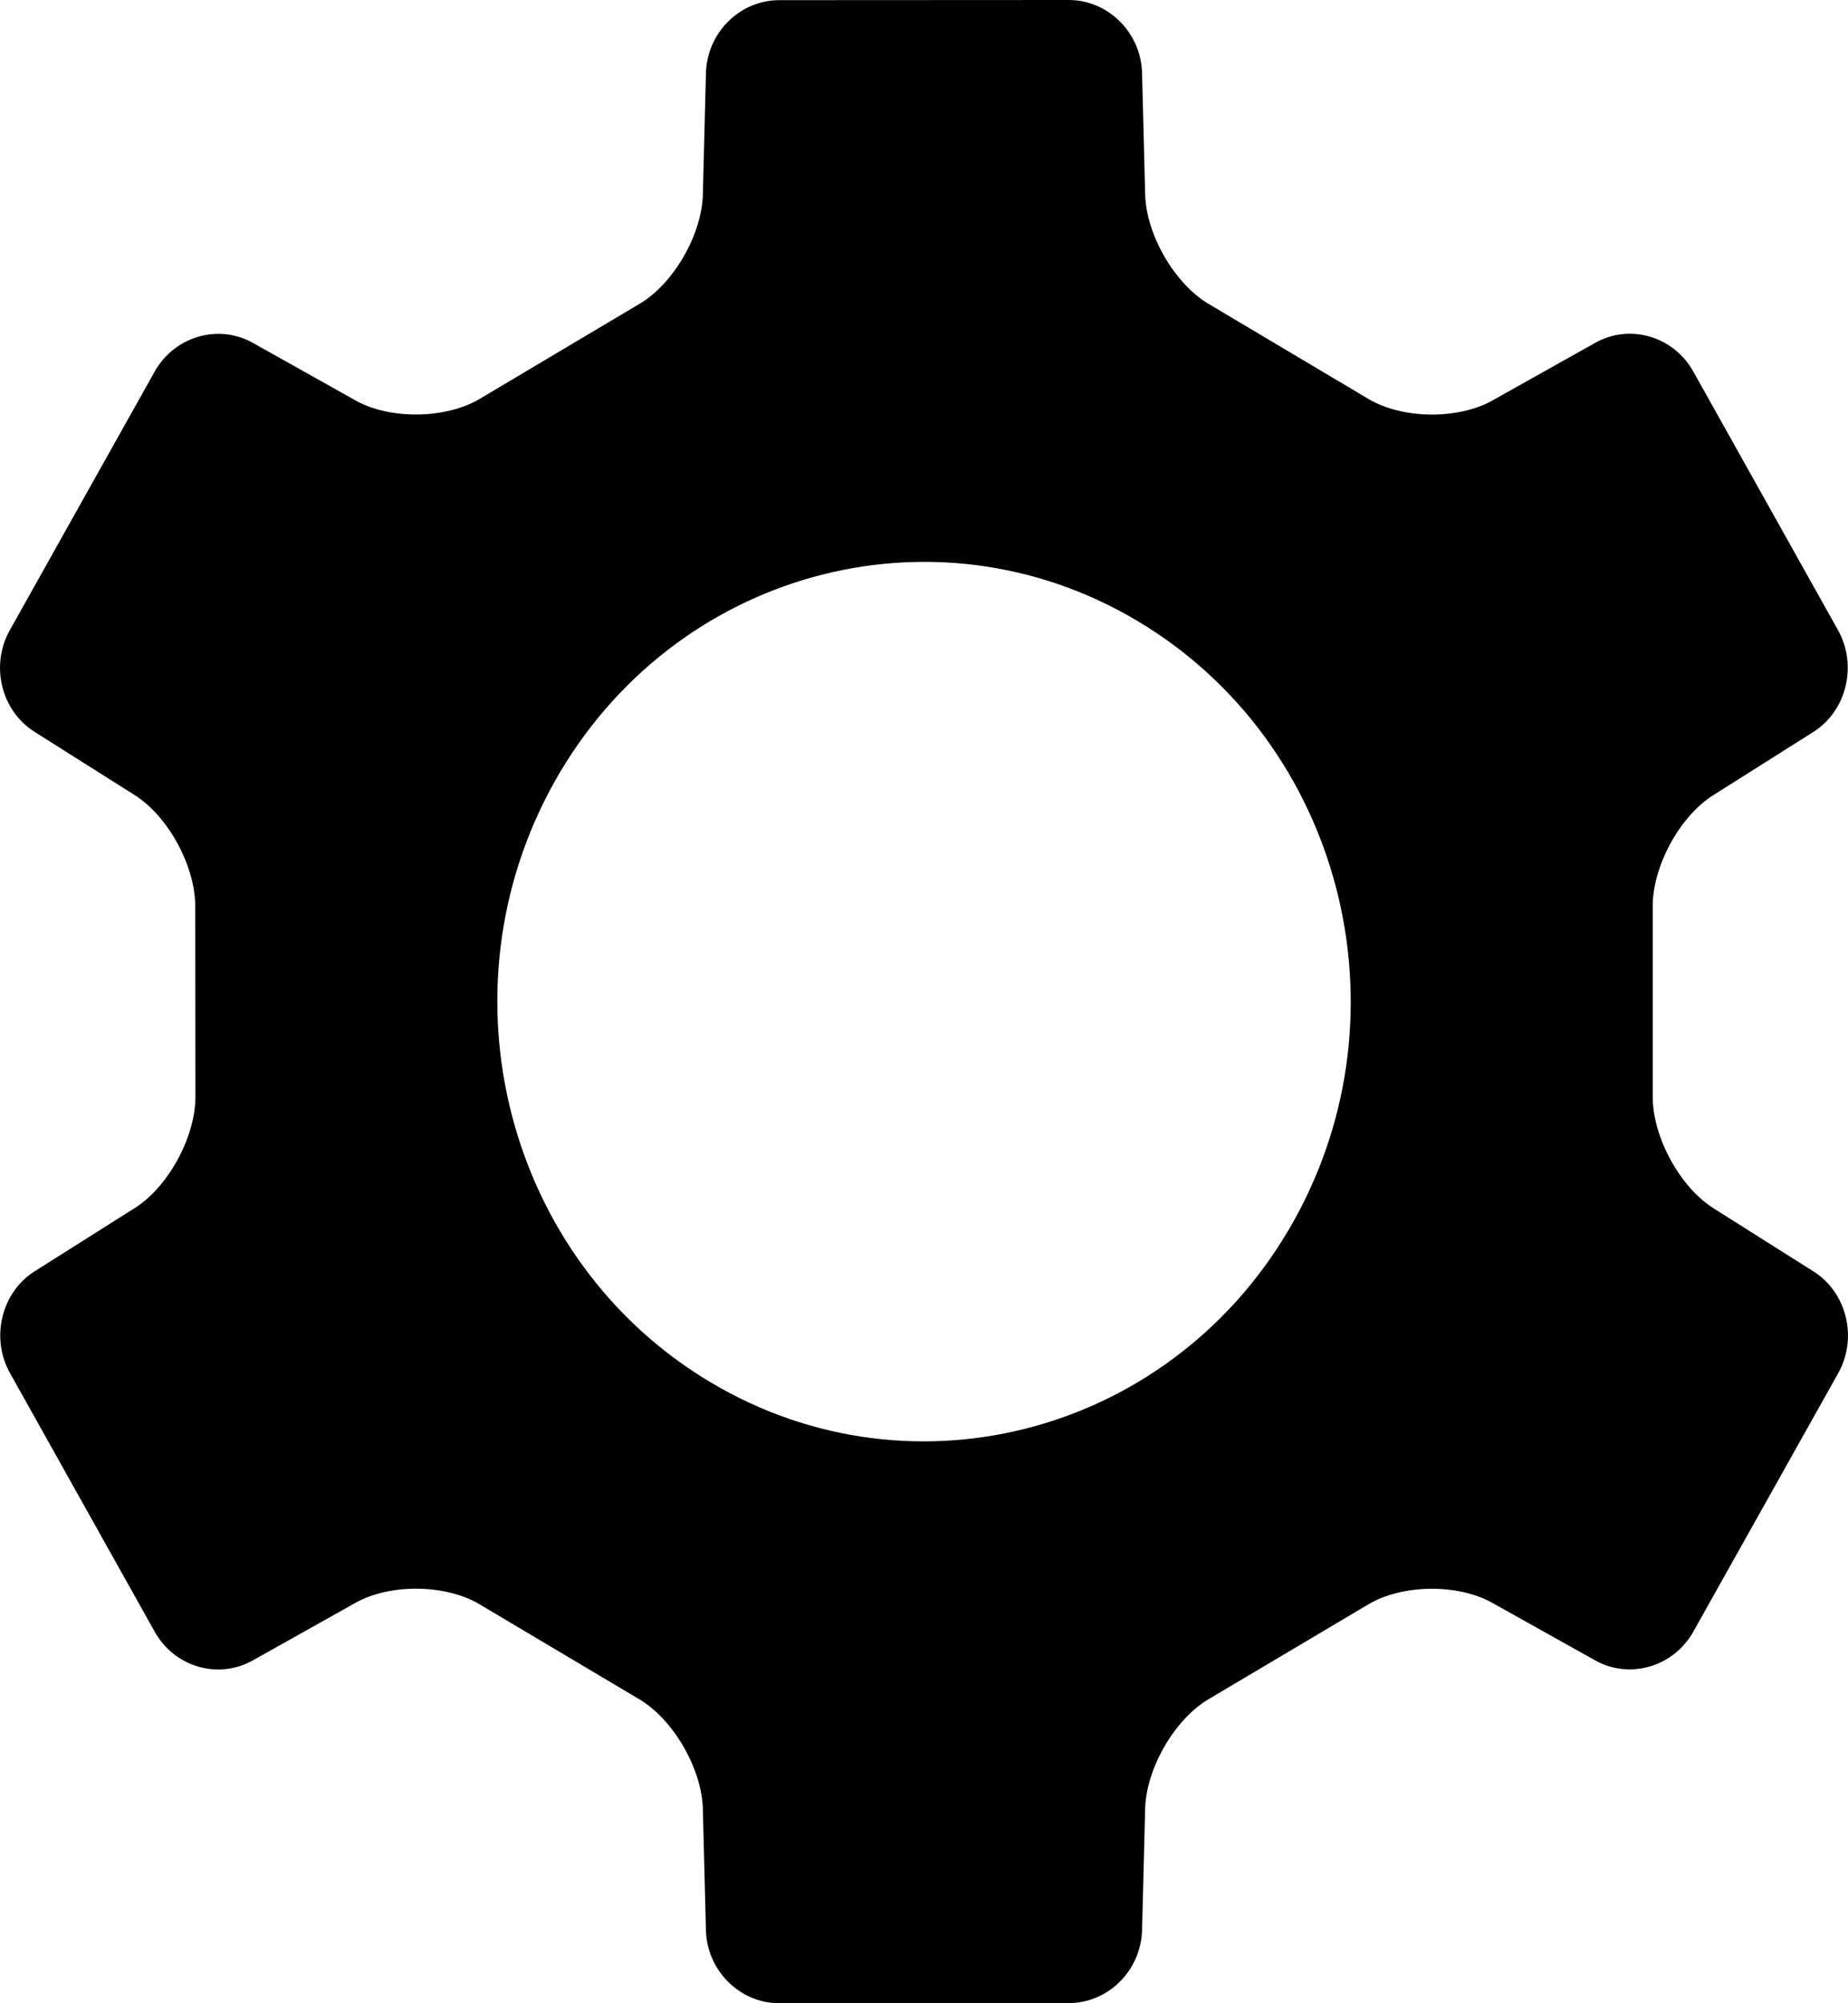 <svg width="12" height="13" viewBox="0 0 12 13" fill="none" xmlns="http://www.w3.org/2000/svg">
<path fill-rule="evenodd" clip-rule="evenodd" d="M1.64 10.776C1.416 10.901 1.132 10.818 1.004 10.588L0.065 8.911C-0.063 8.683 0.009 8.386 0.225 8.25L0.876 7.839C1.093 7.702 1.269 7.378 1.269 7.118L1.268 5.882C1.268 5.62 1.092 5.297 0.875 5.16L0.224 4.749C0.008 4.613 -0.065 4.318 0.064 4.089L1.004 2.412C1.132 2.183 1.417 2.1 1.64 2.224L2.311 2.6C2.534 2.724 2.895 2.719 3.114 2.589L4.154 1.971C4.374 1.841 4.558 1.522 4.564 1.261L4.584 0.475C4.591 0.213 4.803 0.001 5.06 0.001L6.94 9.7024e-08C7.196 -0 7.409 0.212 7.416 0.473L7.436 1.26C7.442 1.522 7.627 1.84 7.846 1.971L8.886 2.589C9.106 2.72 9.466 2.724 9.689 2.6L10.36 2.224C10.584 2.099 10.868 2.182 10.996 2.412L11.935 4.089C12.063 4.317 11.991 4.614 11.775 4.75L11.124 5.161C10.907 5.298 10.731 5.622 10.732 5.882L10.732 7.118C10.732 7.38 10.909 7.703 11.125 7.84L11.776 8.251C11.992 8.387 12.065 8.682 11.936 8.912L10.996 10.588C10.868 10.817 10.583 10.9 10.36 10.776L9.689 10.401C9.466 10.276 9.105 10.281 8.886 10.411L7.846 11.028C7.626 11.159 7.442 11.478 7.436 11.739L7.416 12.525C7.409 12.787 7.197 12.999 6.94 12.999L5.06 13C4.804 13 4.591 12.788 4.584 12.527L4.564 11.74C4.558 11.479 4.373 11.16 4.154 11.029L3.114 10.411C2.894 10.28 2.534 10.276 2.311 10.4L1.64 10.776ZM4.615 8.971C5.94 9.759 7.634 9.291 8.399 7.927C9.165 6.562 8.71 4.817 7.385 4.029C6.06 3.241 4.366 3.709 3.601 5.073C2.836 6.438 3.29 8.183 4.615 8.971Z" fill="#010101"/>
</svg>
